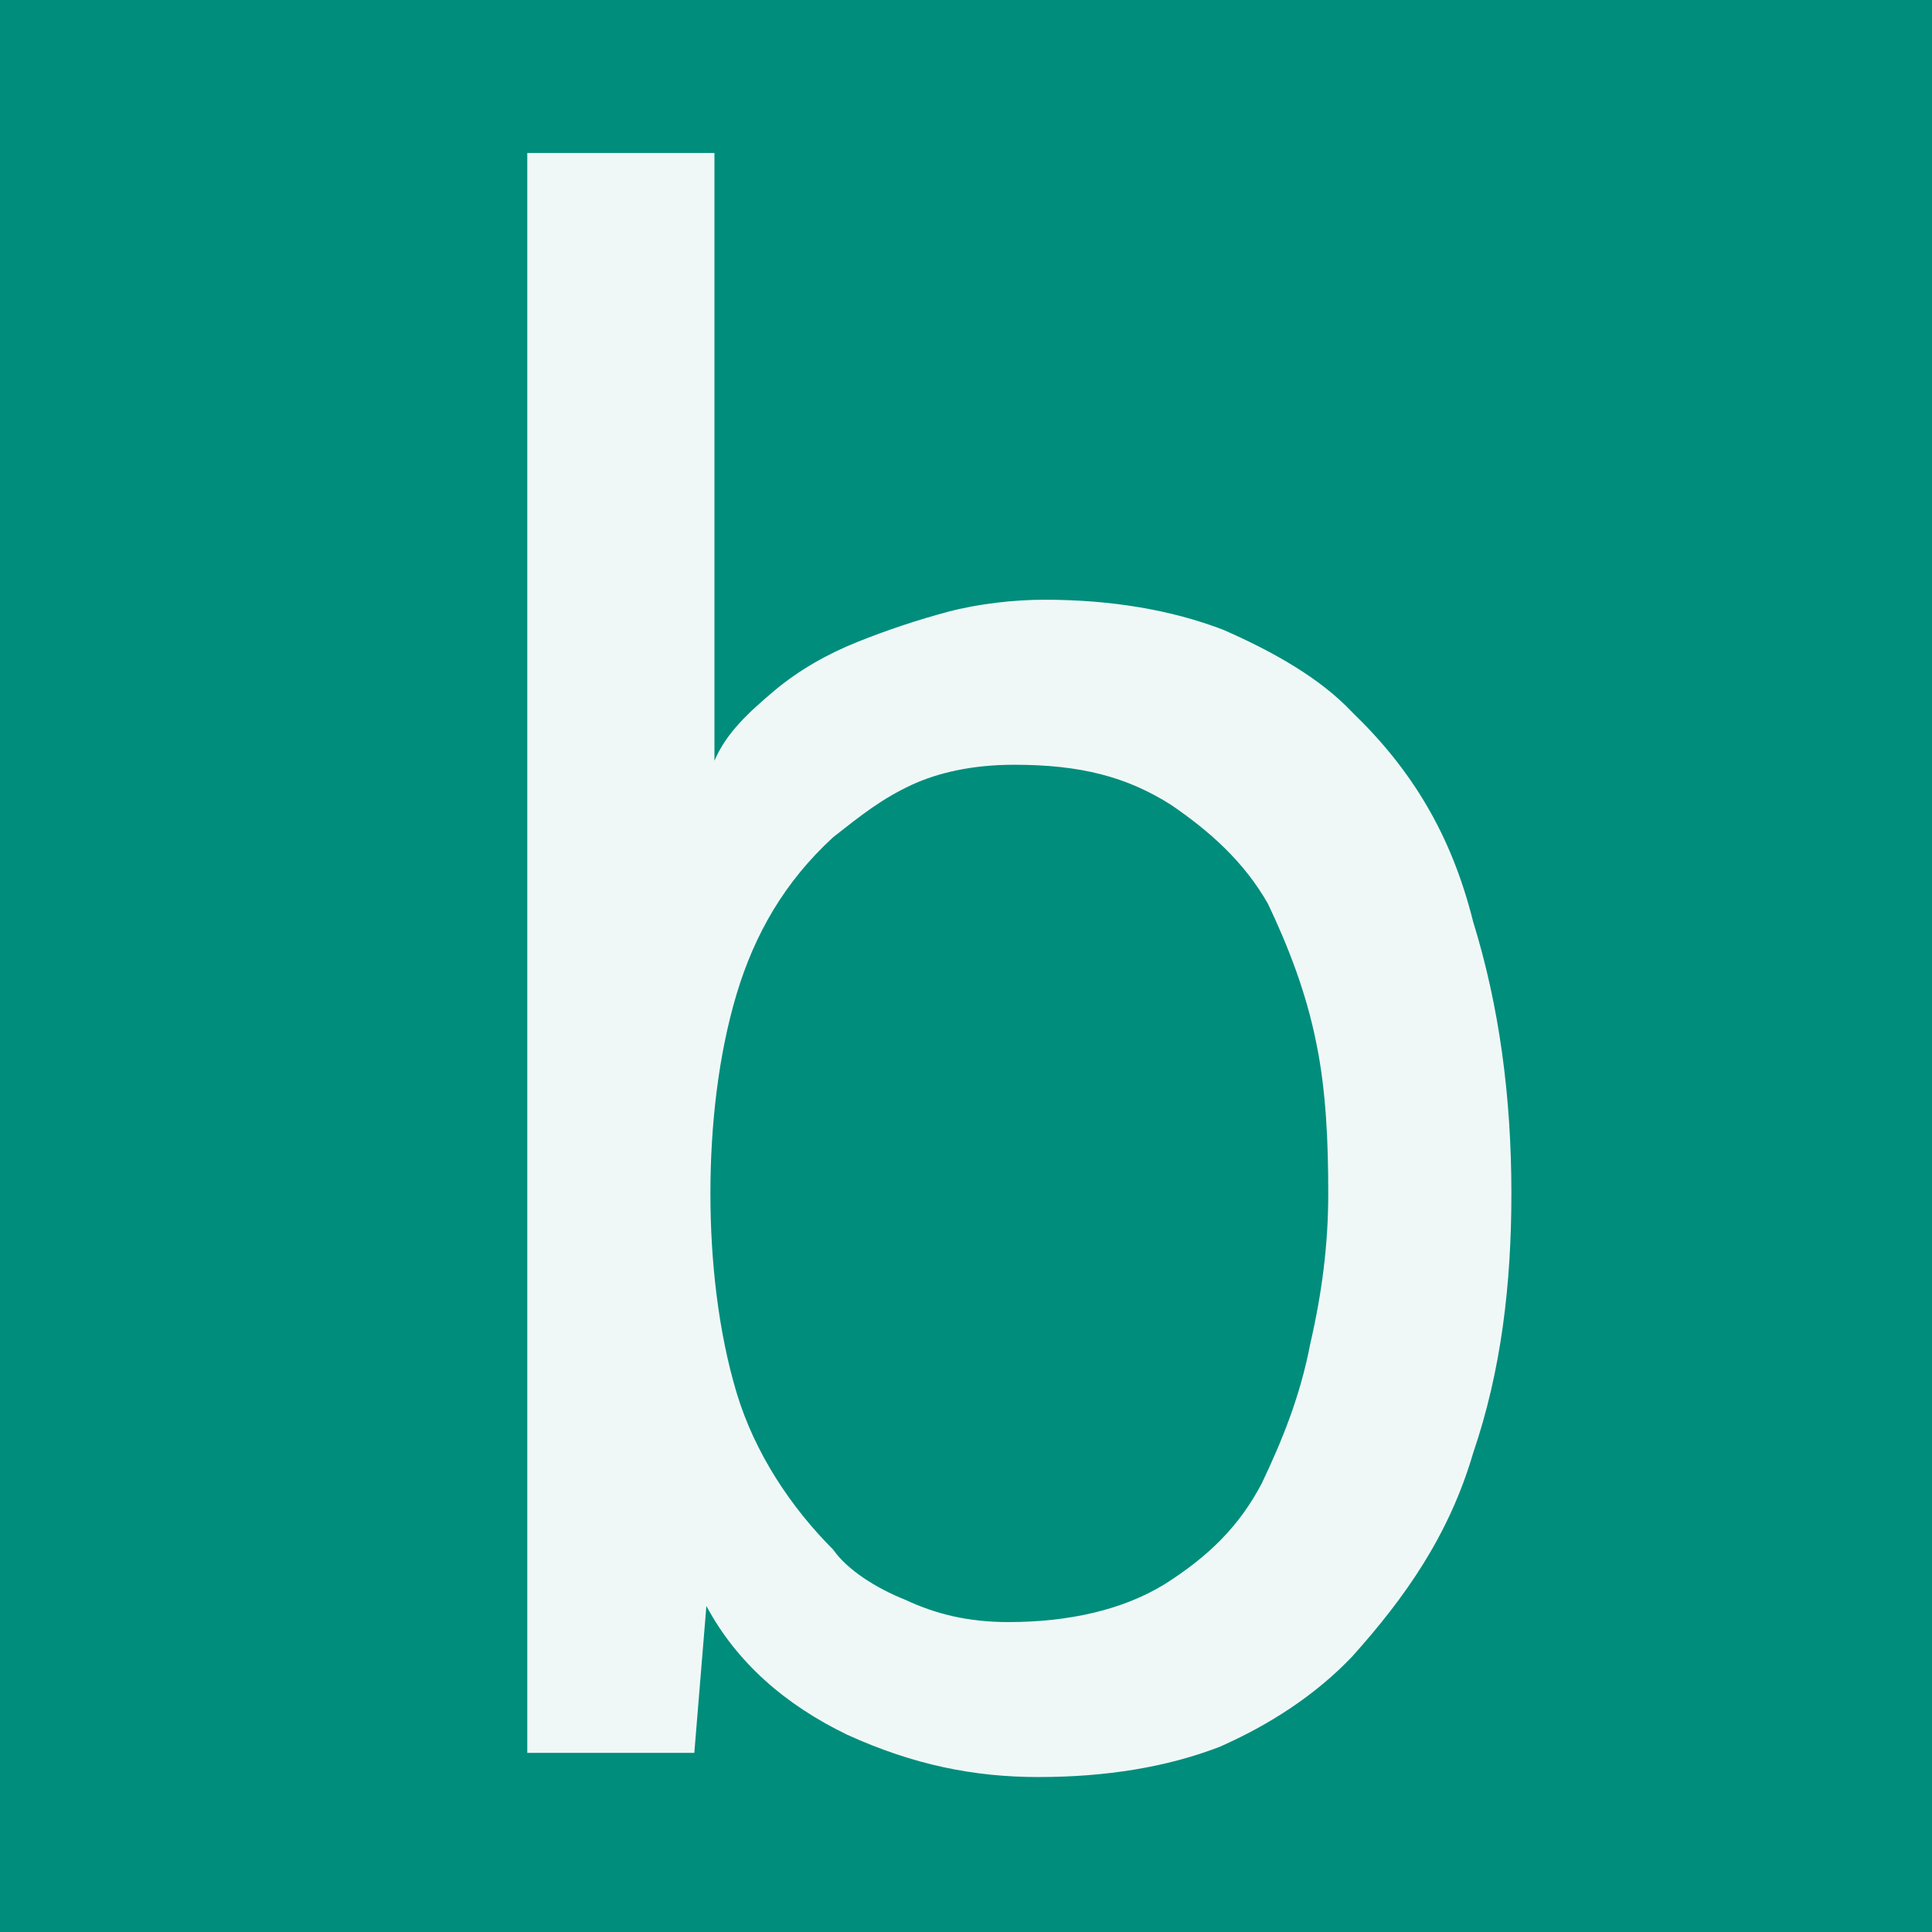 <?xml version="1.0" encoding="utf-8"?>
<!-- Generator: Adobe Illustrator 23.0.6, SVG Export Plug-In . SVG Version: 6.00 Build 0)  -->
<svg version="1.1" id="Layer_1" xmlns="http://www.w3.org/2000/svg" xmlns:xlink="http://www.w3.org/1999/xlink" x="0px" y="0px"
	 viewBox="0 0 96 96" style="enable-background:new 0 0 96 96;" xml:space="preserve">
<style type="text/css">
	.st0{fill:#008D7C;}
	.st1{fill:#FFFFFF;fill-opacity:0.941;}
</style>
<g>
	<rect class="st0" width="96" height="96"/>
</g>
<g>
	<path class="st1" d="M67.2,35.4c-1.6-1.7-3.9-3-6.4-4.1c-2.6-1-5.6-1.5-8.9-1.5c-1.5,0-3.3,0.2-4.8,0.6s-3,0.9-4.5,1.5
		s-2.9,1.4-4.1,2.4c-1.3,1.1-2.4,2.1-3,3.5V7.6h-9.3v79.5h8.3l0.6-7.3c1.5,2.8,3.9,4.9,7,6.4c3.3,1.5,6.3,2.1,9.5,2.1
		c3.4,0,6.4-0.5,9-1.5c2.5-1.1,4.8-2.6,6.6-4.5c2.6-2.9,4.8-6,6-10.1c1.4-4.1,1.9-8.4,1.9-12.9l0,0c0-4.8-0.6-9.3-1.9-13.5
		C72.1,41.4,70.1,38.2,67.2,35.4z M65.1,66.8c-0.5,2.6-1.4,4.8-2.4,6.9c-1.1,2.1-2.6,3.6-4.8,5c-2.1,1.3-4.8,1.9-7.8,1.9
		c-2,0-3.6-0.4-5.1-1.1c-1.5-0.6-2.9-1.5-3.6-2.5c-2.1-2.1-3.9-4.8-4.8-7.8s-1.3-6.5-1.3-9.9c0-3.4,0.4-6.9,1.3-9.9s2.4-5.6,4.8-7.8
		c1.4-1.1,2.4-1.9,3.9-2.6c1.3-0.6,3-1,5.1-1c3.3,0,5.6,0.6,7.8,2c1.9,1.3,3.6,2.8,4.8,4.9c1,2.1,1.9,4.4,2.4,6.9
		c0.5,2.4,0.6,5,0.6,7.5C66,61.8,65.7,64.2,65.1,66.8z"/>
</g>
</svg>
